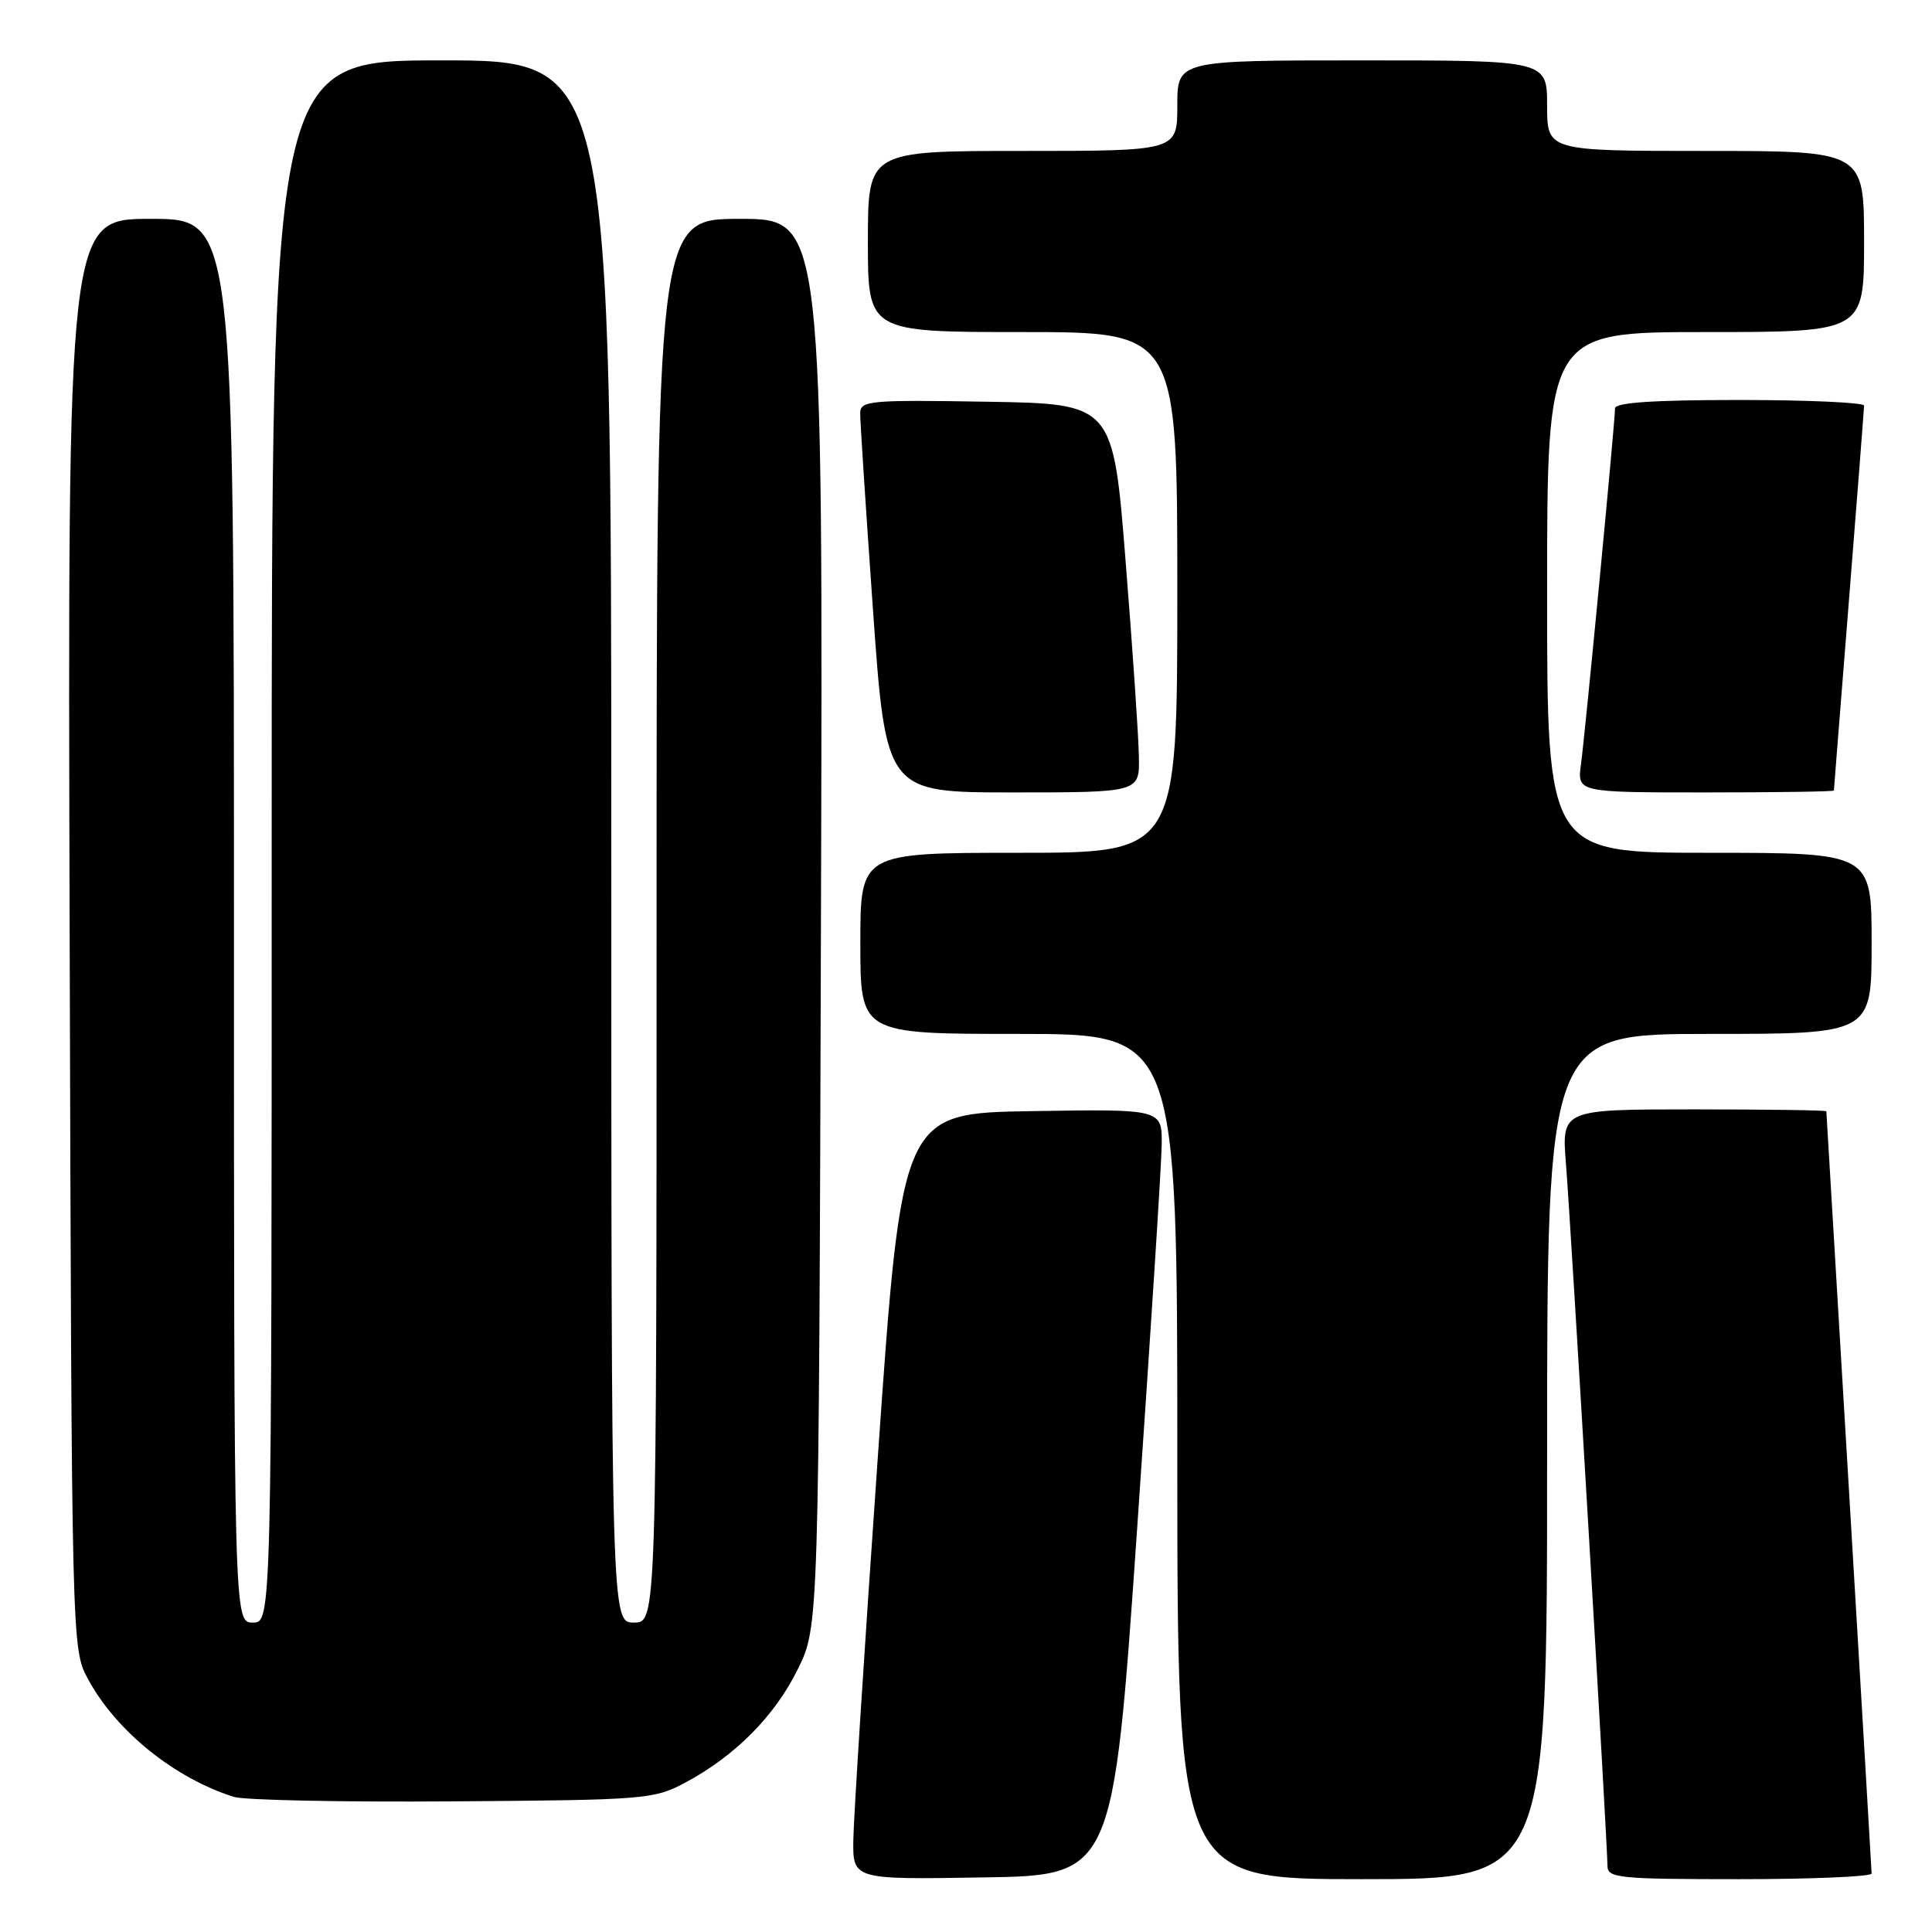 <?xml version="1.0" encoding="UTF-8" standalone="no"?>
<!DOCTYPE svg PUBLIC "-//W3C//DTD SVG 1.1//EN" "http://www.w3.org/Graphics/SVG/1.1/DTD/svg11.dtd" >
<svg xmlns="http://www.w3.org/2000/svg" xmlns:xlink="http://www.w3.org/1999/xlink" version="1.1" viewBox="0 0 256 256">
 <g >
 <path fill="currentColor"
d=" M 150.68 202.50 C 152.43 177.20 153.90 154.35 153.93 151.73 C 154.00 146.95 154.00 146.95 136.75 147.23 C 119.50 147.50 119.50 147.50 116.32 193.00 C 114.57 218.03 113.11 240.87 113.07 243.77 C 113.00 249.05 113.00 249.05 130.25 248.77 C 147.50 248.50 147.50 248.50 150.68 202.50 Z  M 205.00 193.00 C 205.00 137.00 205.00 137.00 226.50 137.00 C 248.00 137.00 248.00 137.00 248.00 125.00 C 248.00 113.00 248.00 113.00 226.50 113.00 C 205.00 113.00 205.00 113.00 205.00 78.50 C 205.00 44.00 205.00 44.00 226.00 44.00 C 247.00 44.00 247.00 44.00 247.00 32.00 C 247.00 20.00 247.00 20.00 226.00 20.00 C 205.00 20.00 205.00 20.00 205.00 14.00 C 205.00 8.00 205.00 8.00 180.50 8.00 C 156.00 8.00 156.00 8.00 156.00 14.00 C 156.00 20.00 156.00 20.00 135.50 20.00 C 115.00 20.00 115.00 20.00 115.00 32.00 C 115.00 44.00 115.00 44.00 135.50 44.00 C 156.00 44.00 156.00 44.00 156.00 78.50 C 156.00 113.00 156.00 113.00 135.00 113.00 C 114.00 113.00 114.00 113.00 114.00 125.00 C 114.00 137.00 114.00 137.00 135.00 137.00 C 156.00 137.00 156.00 137.00 156.00 193.00 C 156.00 249.00 156.00 249.00 180.50 249.00 C 205.00 249.00 205.00 249.00 205.00 193.00 Z  M 248.00 248.25 C 247.99 247.84 246.64 225.00 245.00 197.50 C 243.36 170.00 242.01 147.39 242.00 147.25 C 242.00 147.11 234.11 147.00 224.46 147.00 C 206.92 147.00 206.92 147.00 207.50 154.25 C 208.13 161.97 212.99 244.30 213.00 247.25 C 213.00 248.85 214.50 249.00 230.50 249.00 C 240.12 249.00 248.00 248.66 248.00 248.25 Z  M 90.80 236.21 C 97.41 232.67 102.67 227.38 105.72 221.16 C 108.50 215.50 108.50 215.50 108.78 122.25 C 109.06 29.00 109.06 29.00 98.03 29.00 C 87.00 29.00 87.00 29.00 87.00 122.00 C 87.00 215.00 87.00 215.00 84.00 215.00 C 81.00 215.00 81.00 215.00 81.00 111.50 C 81.00 8.00 81.00 8.00 58.50 8.00 C 36.00 8.00 36.00 8.00 36.00 111.50 C 36.00 215.00 36.00 215.00 33.50 215.00 C 31.00 215.00 31.00 215.00 31.00 122.00 C 31.00 29.00 31.00 29.00 19.98 29.00 C 8.96 29.00 8.96 29.00 9.23 123.75 C 9.50 218.50 9.50 218.50 11.67 222.50 C 15.39 229.38 23.10 235.60 30.99 238.10 C 32.37 238.53 45.42 238.80 60.00 238.69 C 85.52 238.51 86.66 238.42 90.80 236.21 Z  M 150.91 100.25 C 150.87 97.64 150.08 86.05 149.16 74.50 C 147.50 53.50 147.50 53.50 130.75 53.23 C 115.28 52.97 114.00 53.09 113.98 54.73 C 113.96 55.70 114.73 67.41 115.67 80.75 C 117.39 105.00 117.39 105.00 134.20 105.00 C 151.00 105.00 151.00 105.00 150.91 100.25 Z  M 243.00 104.75 C 243.01 104.61 243.90 93.25 245.00 79.50 C 246.10 65.75 246.99 54.16 247.00 53.75 C 247.00 53.34 239.57 53.00 230.50 53.00 C 219.09 53.00 214.00 53.34 214.00 54.11 C 214.00 55.89 210.05 97.13 209.49 101.25 C 208.98 105.00 208.98 105.00 225.99 105.00 C 235.34 105.00 243.00 104.89 243.00 104.75 Z "/>
</g>
</svg>